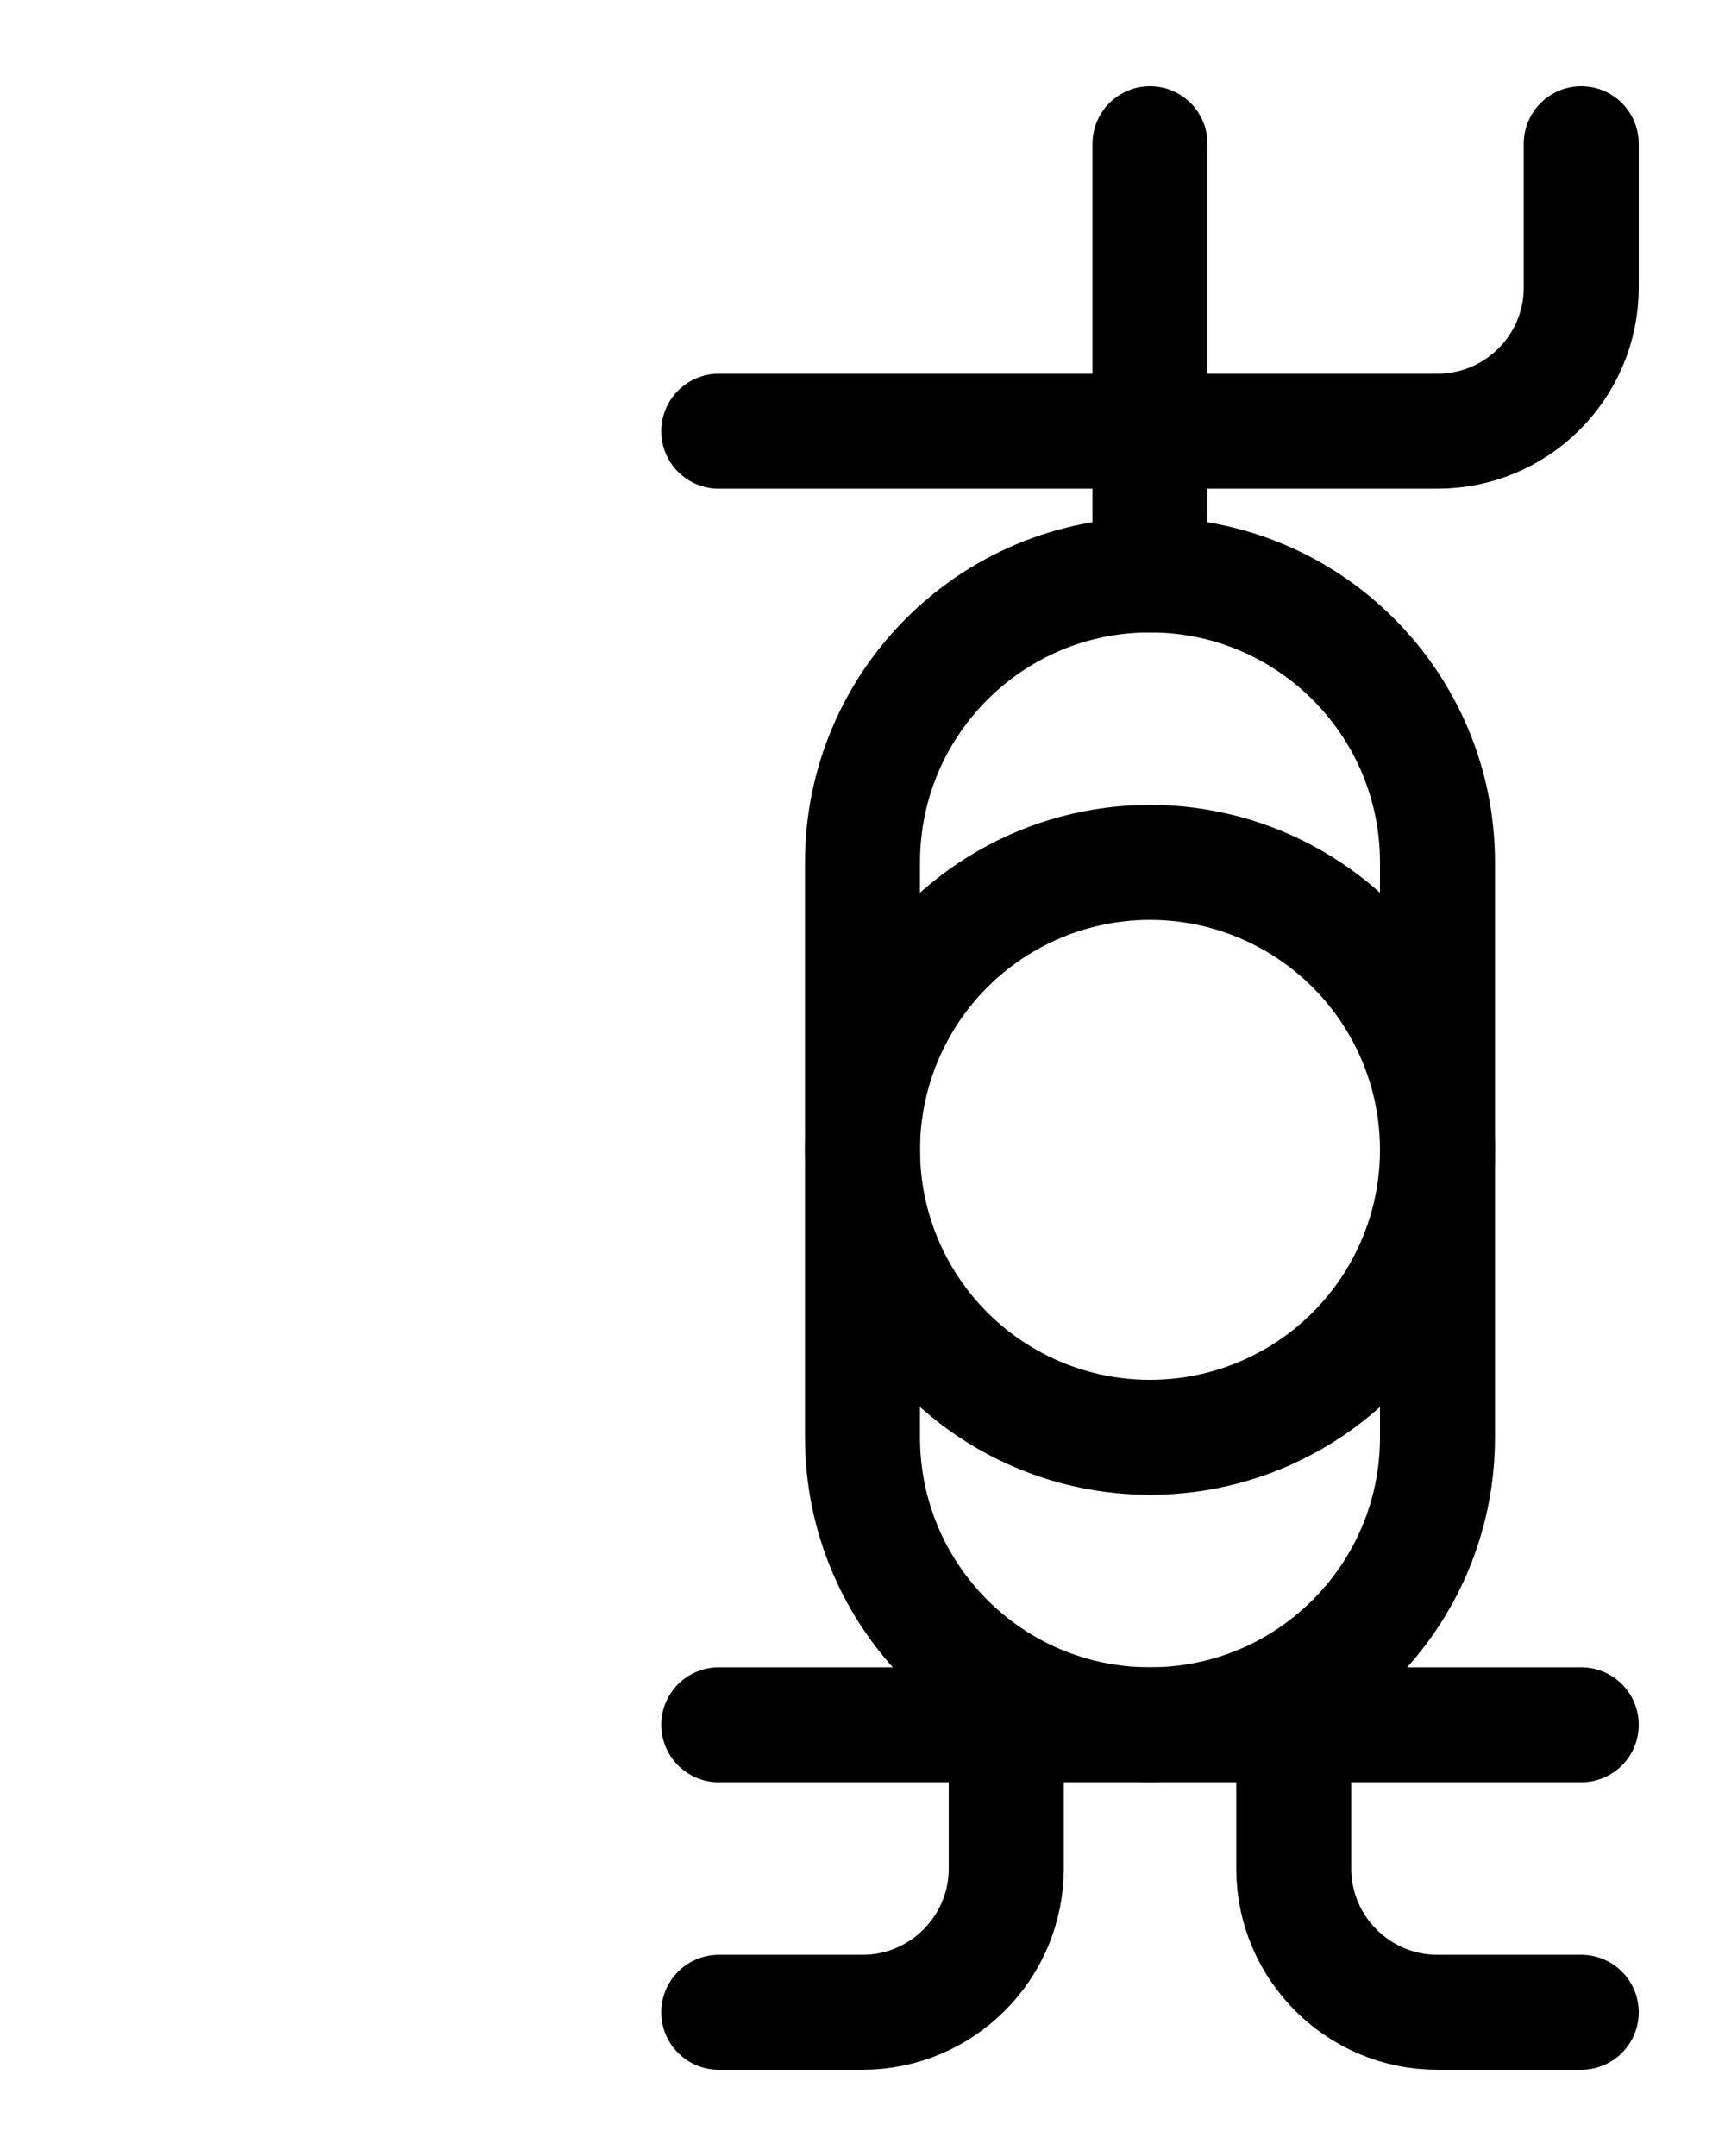 <?xml version="1.0" encoding="utf-8"?>
<!-- Generator: Adobe Illustrator 26.0.0, SVG Export Plug-In . SVG Version: 6.00 Build 0)  -->
<svg version="1.1" id="图层_1" xmlns="http://www.w3.org/2000/svg" xmlns:xlink="http://www.w3.org/1999/xlink" x="0px" y="0px"
	 viewBox="0 0 720 900" style="enable-background:new 0 0 720 900;" xml:space="preserve">
<style type="text/css">
	.st0{fill:none;stroke:#000000;stroke-width:48;stroke-linecap:round;stroke-linejoin:round;stroke-miterlimit:10;}
</style>
<line class="st0" x1="300" y1="720" x2="660" y2="720"/>
<path class="st0" d="M300,180h300c33.1,0,60-26.9,60-60V60"/>
<line class="st0" x1="480" y1="240" x2="480" y2="60"/>
<path class="st0" d="M300,840h60c33.1,0,60-26.9,60-60v-60"/>
<path class="st0" d="M660,840h-60c-33.1,0-60-26.9-60-60v-60"/>
<path class="st0" d="M480,720L480,720c-66.3,0-120-53.7-120-120V360c0-66.3,53.7-120,120-120l0,0c66.3,0,120,53.7,120,120v240
	C600,666.3,546.3,720,480,720z"/>
<circle class="st0" cx="480" cy="480" r="120"/>
</svg>
